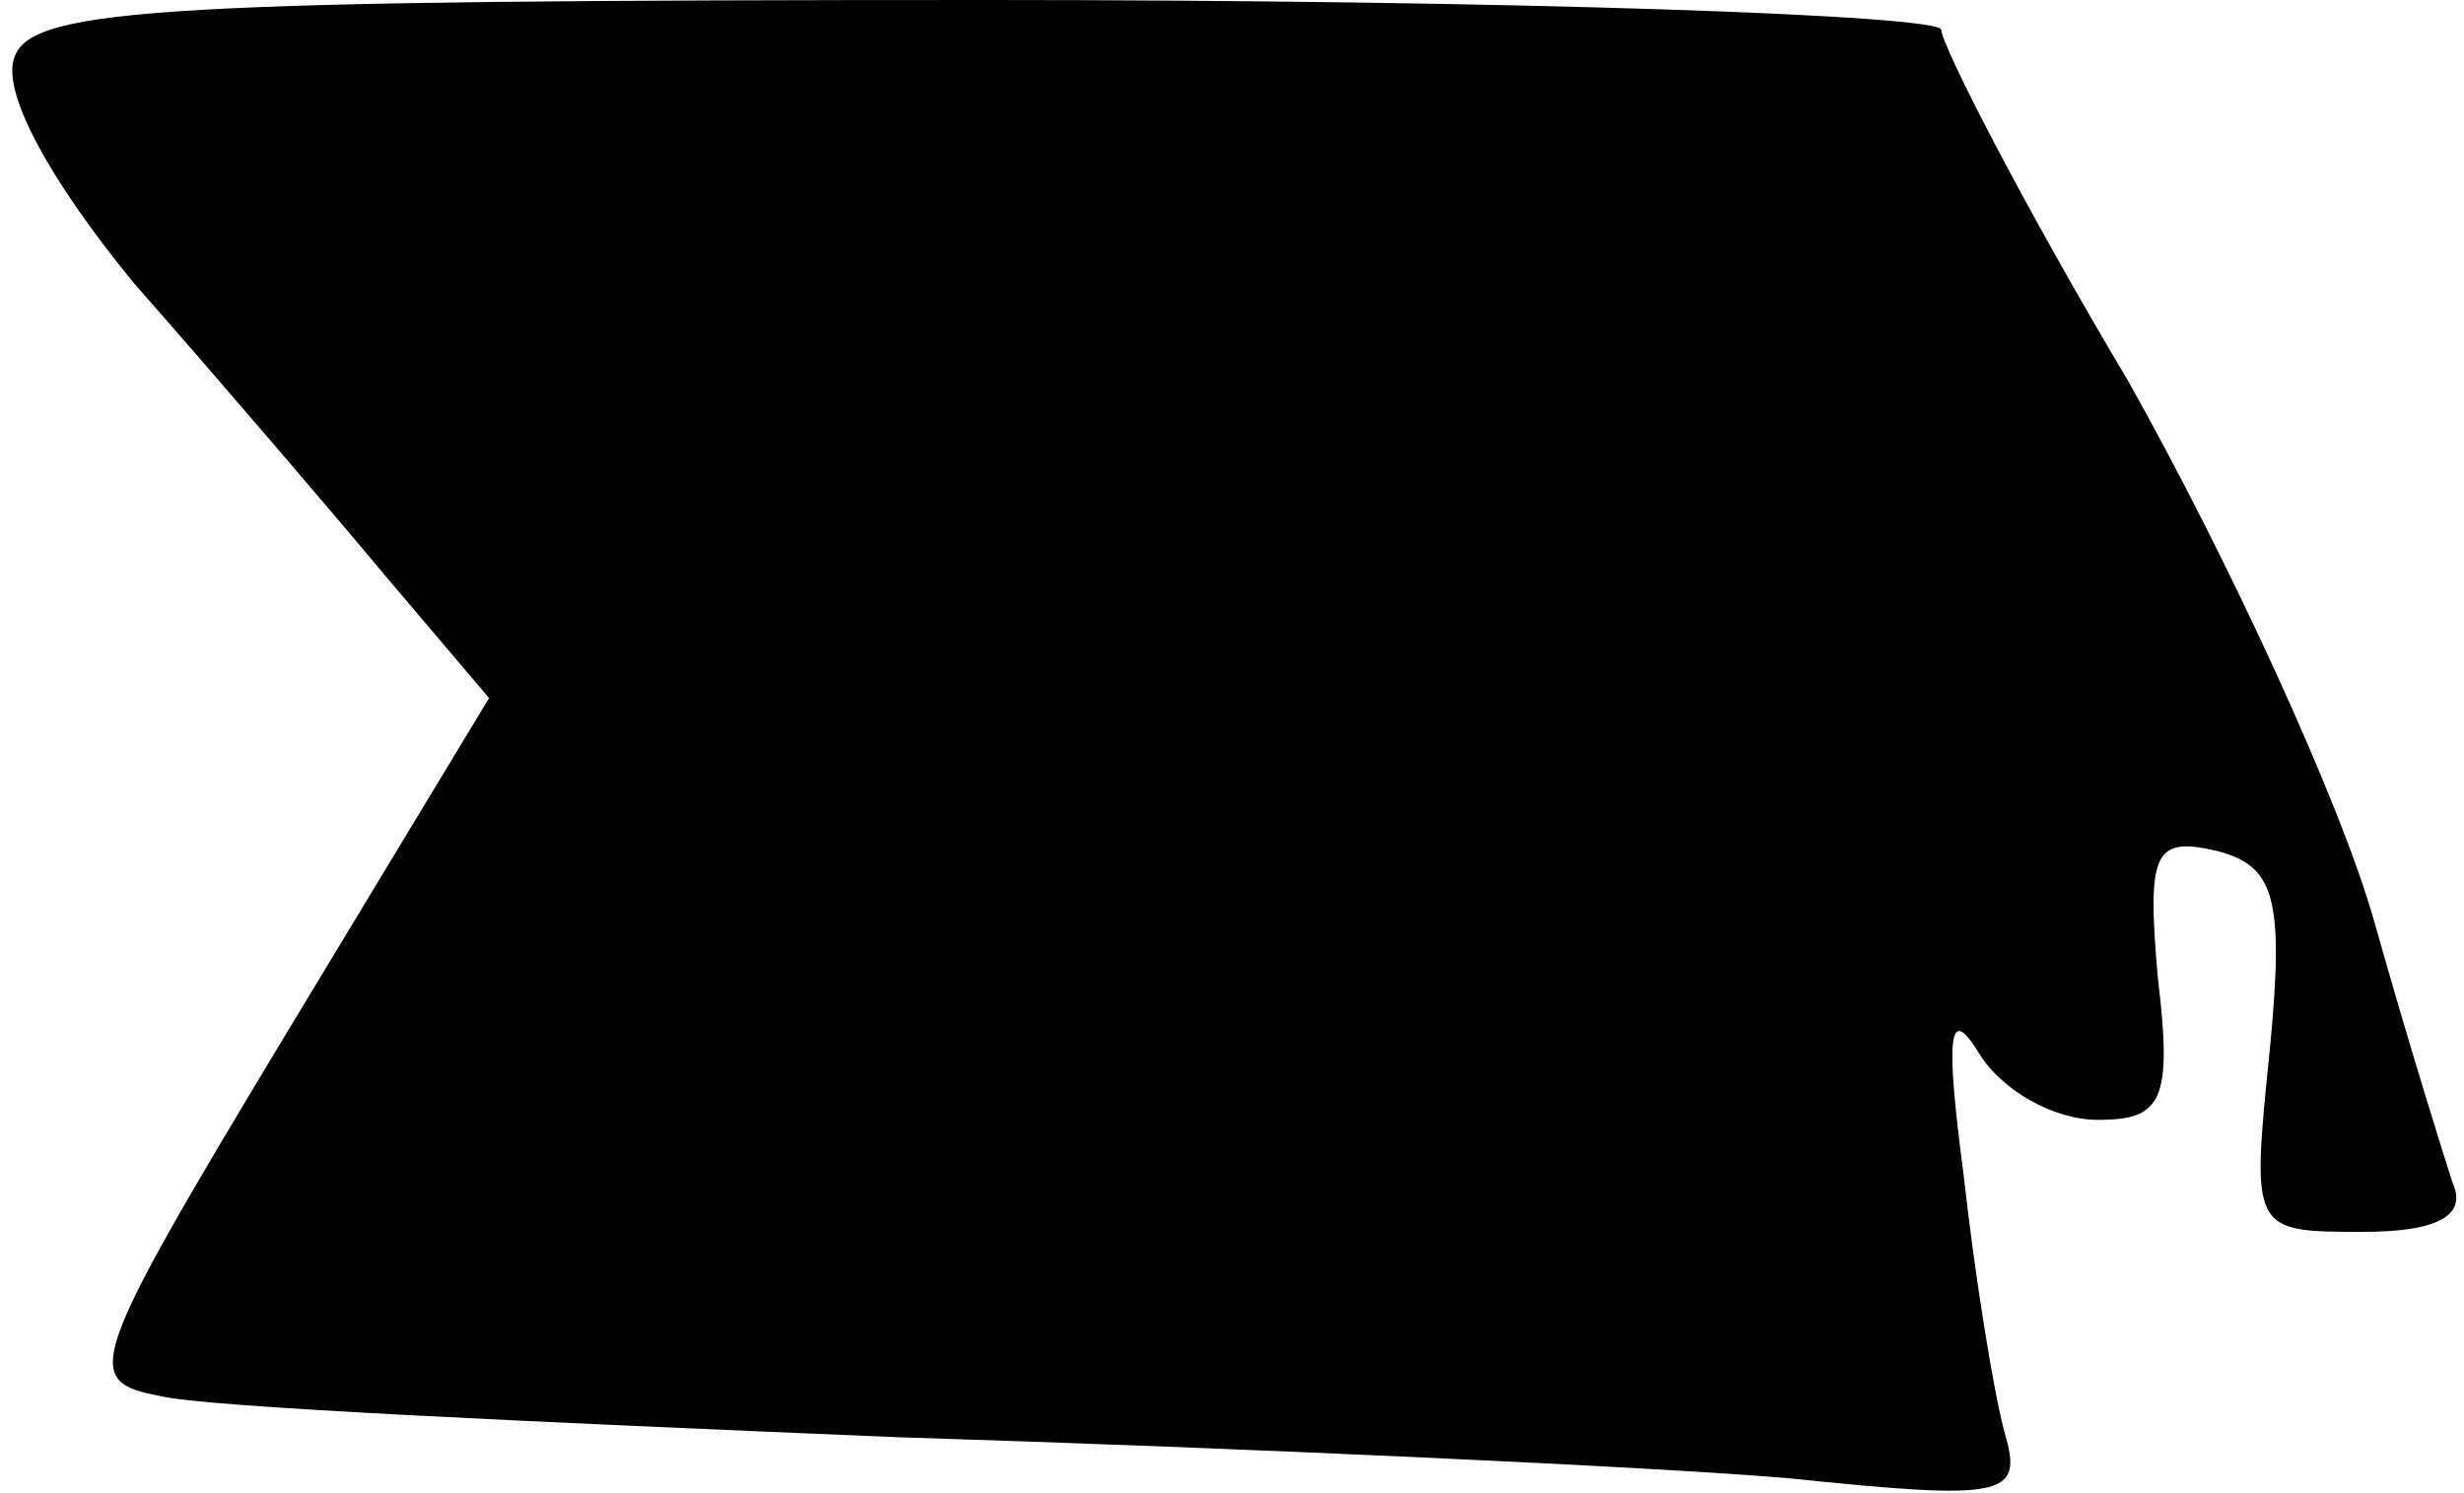 <?xml version="1.0" standalone="no"?>
<!DOCTYPE svg PUBLIC "-//W3C//DTD SVG 20010904//EN"
 "http://www.w3.org/TR/2001/REC-SVG-20010904/DTD/svg10.dtd">
<svg version="1.0" xmlns="http://www.w3.org/2000/svg"
 width="66pt" height="40pt" viewBox="0 0 66 40"
 preserveAspectRatio="xMidYMid meet">
<g transform="translate(0,40) scale(0.1,-0.1)"
fill="#000000" stroke="none">
<path fill="#000000" stroke="none" d="M4 385 c-4 -9 9 -33 32 -61 22 -25 52
-60 67 -78 l28 -33 -55 -91 c-53 -88 -54 -92 -33 -96 12 -3 101 -7 197 -11 96
-3 204 -8 239 -11 58 -6 63 -5 58 12 -3 11 -8 42 -11 69 -5 38 -4 46 4 33 6
-10 20 -18 32 -18 17 0 20 5 16 38 -3 34 -1 38 16 34 15 -4 18 -12 14 -53 -5
-49 -5 -49 25 -49 19 0 28 4 24 13 -2 6 -12 38 -21 70 -9 32 -39 97 -66 145
-28 47 -50 90 -50 94 0 4 -115 8 -255 8 -219 0 -256 -2 -261 -15z"/>
</g>
</svg>
